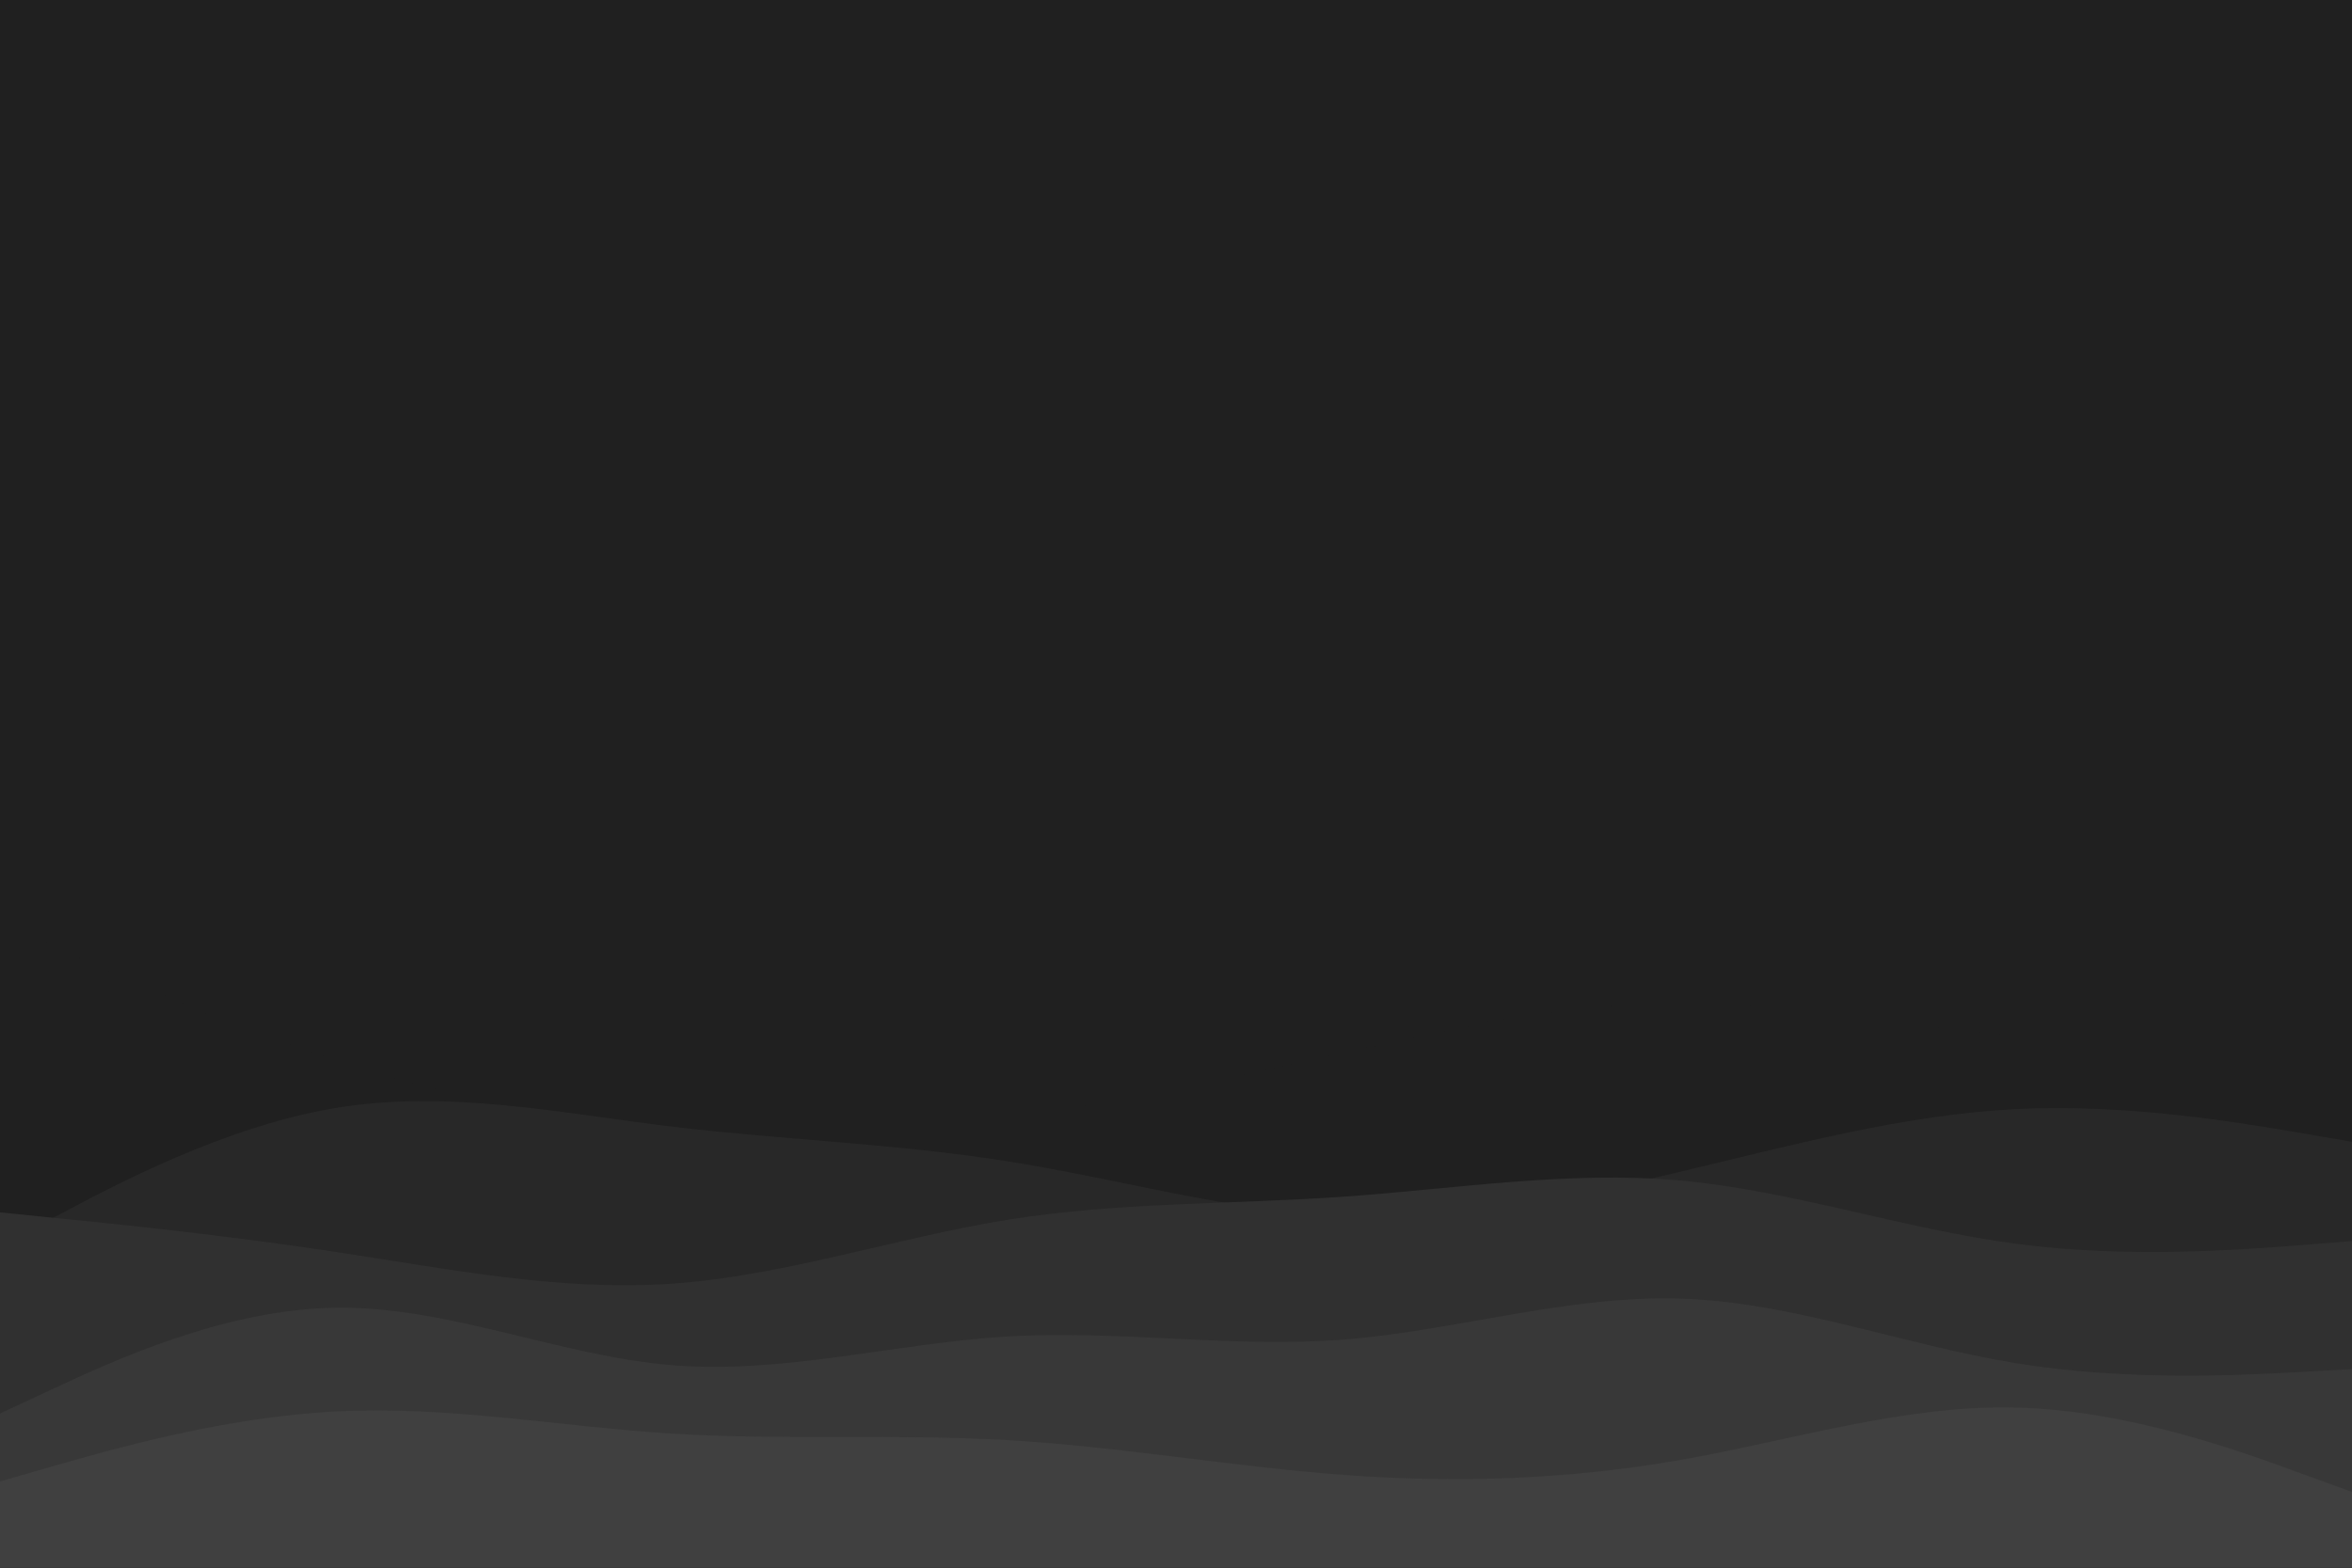 <svg id="visual" viewBox="0 0 900 600" width="900" height="600" xmlns="http://www.w3.org/2000/svg" xmlns:xlink="http://www.w3.org/1999/xlink" version="1.1"><rect x="0" y="0" width="900" height="600" fill="#202020"></rect><path d="M0 353L21.5 362.8C43 372.7 86 392.3 128.8 406C171.7 419.7 214.3 427.3 257.2 430.7C300 434 343 433 385.8 427.7C428.7 422.3 471.3 412.7 514.2 403C557 393.3 600 383.7 642.8 383.7C685.7 383.7 728.3 393.3 771.2 396.5C814 399.7 857 396.3 878.5 394.7L900 393L900 601L878.5 601C857 601 814 601 771.2 601C728.3 601 685.7 601 642.8 601C600 601 557 601 514.2 601C471.3 601 428.7 601 385.8 601C343 601 300 601 257.2 601C214.3 601 171.7 601 128.8 601C86 601 43 601 21.5 601L0 601Z" fill="#202020"></path><path d="M0 477L21.5 465.5C43 454 86 431 128.8 424C171.7 417 214.3 426 257.2 431.2C300 436.3 343 437.7 385.8 444.5C428.7 451.3 471.3 463.7 514.2 465.5C557 467.3 600 458.7 642.8 448.5C685.7 438.3 728.3 426.7 771.2 424.5C814 422.3 857 429.7 878.5 433.3L900 437L900 601L878.5 601C857 601 814 601 771.2 601C728.3 601 685.7 601 642.8 601C600 601 557 601 514.2 601C471.3 601 428.7 601 385.8 601C343 601 300 601 257.2 601C214.3 601 171.7 601 128.8 601C86 601 43 601 21.5 601L0 601Z" fill="#282828"></path><path d="M0 464L21.5 466.2C43 468.3 86 472.7 128.8 479.2C171.7 485.7 214.3 494.3 257.2 491.3C300 488.3 343 473.7 385.8 466.8C428.7 460 471.3 461 514.2 458C557 455 600 448 642.8 451.8C685.7 455.7 728.3 470.3 771.2 476C814 481.7 857 478.3 878.5 476.7L900 475L900 601L878.5 601C857 601 814 601 771.2 601C728.3 601 685.7 601 642.8 601C600 601 557 601 514.2 601C471.3 601 428.7 601 385.8 601C343 601 300 601 257.2 601C214.3 601 171.7 601 128.8 601C86 601 43 601 21.5 601L0 601Z" fill="#303030"></path><path d="M0 541L21.5 531C43 521 86 501 128.8 500.5C171.7 500 214.3 519 257.2 522.5C300 526 343 514 385.8 511.5C428.7 509 471.3 516 514.2 512.7C557 509.3 600 495.7 642.8 497C685.7 498.3 728.3 514.7 771.2 521.7C814 528.7 857 526.3 878.5 525.2L900 524L900 601L878.5 601C857 601 814 601 771.2 601C728.3 601 685.7 601 642.8 601C600 601 557 601 514.2 601C471.3 601 428.7 601 385.8 601C343 601 300 601 257.2 601C214.3 601 171.7 601 128.8 601C86 601 43 601 21.5 601L0 601Z" fill="#383838"></path><path d="M0 567L21.5 560.8C43 554.7 86 542.3 128.8 540.2C171.7 538 214.3 546 257.2 548.7C300 551.3 343 548.7 385.8 551.2C428.7 553.7 471.3 561.3 514.2 564.5C557 567.7 600 566.3 642.8 558.8C685.7 551.3 728.3 537.7 771.2 538.7C814 539.7 857 555.3 878.5 563.2L900 571L900 601L878.5 601C857 601 814 601 771.2 601C728.3 601 685.7 601 642.8 601C600 601 557 601 514.2 601C471.3 601 428.7 601 385.8 601C343 601 300 601 257.2 601C214.3 601 171.7 601 128.8 601C86 601 43 601 21.5 601L0 601Z" fill="#404040"></path></svg>